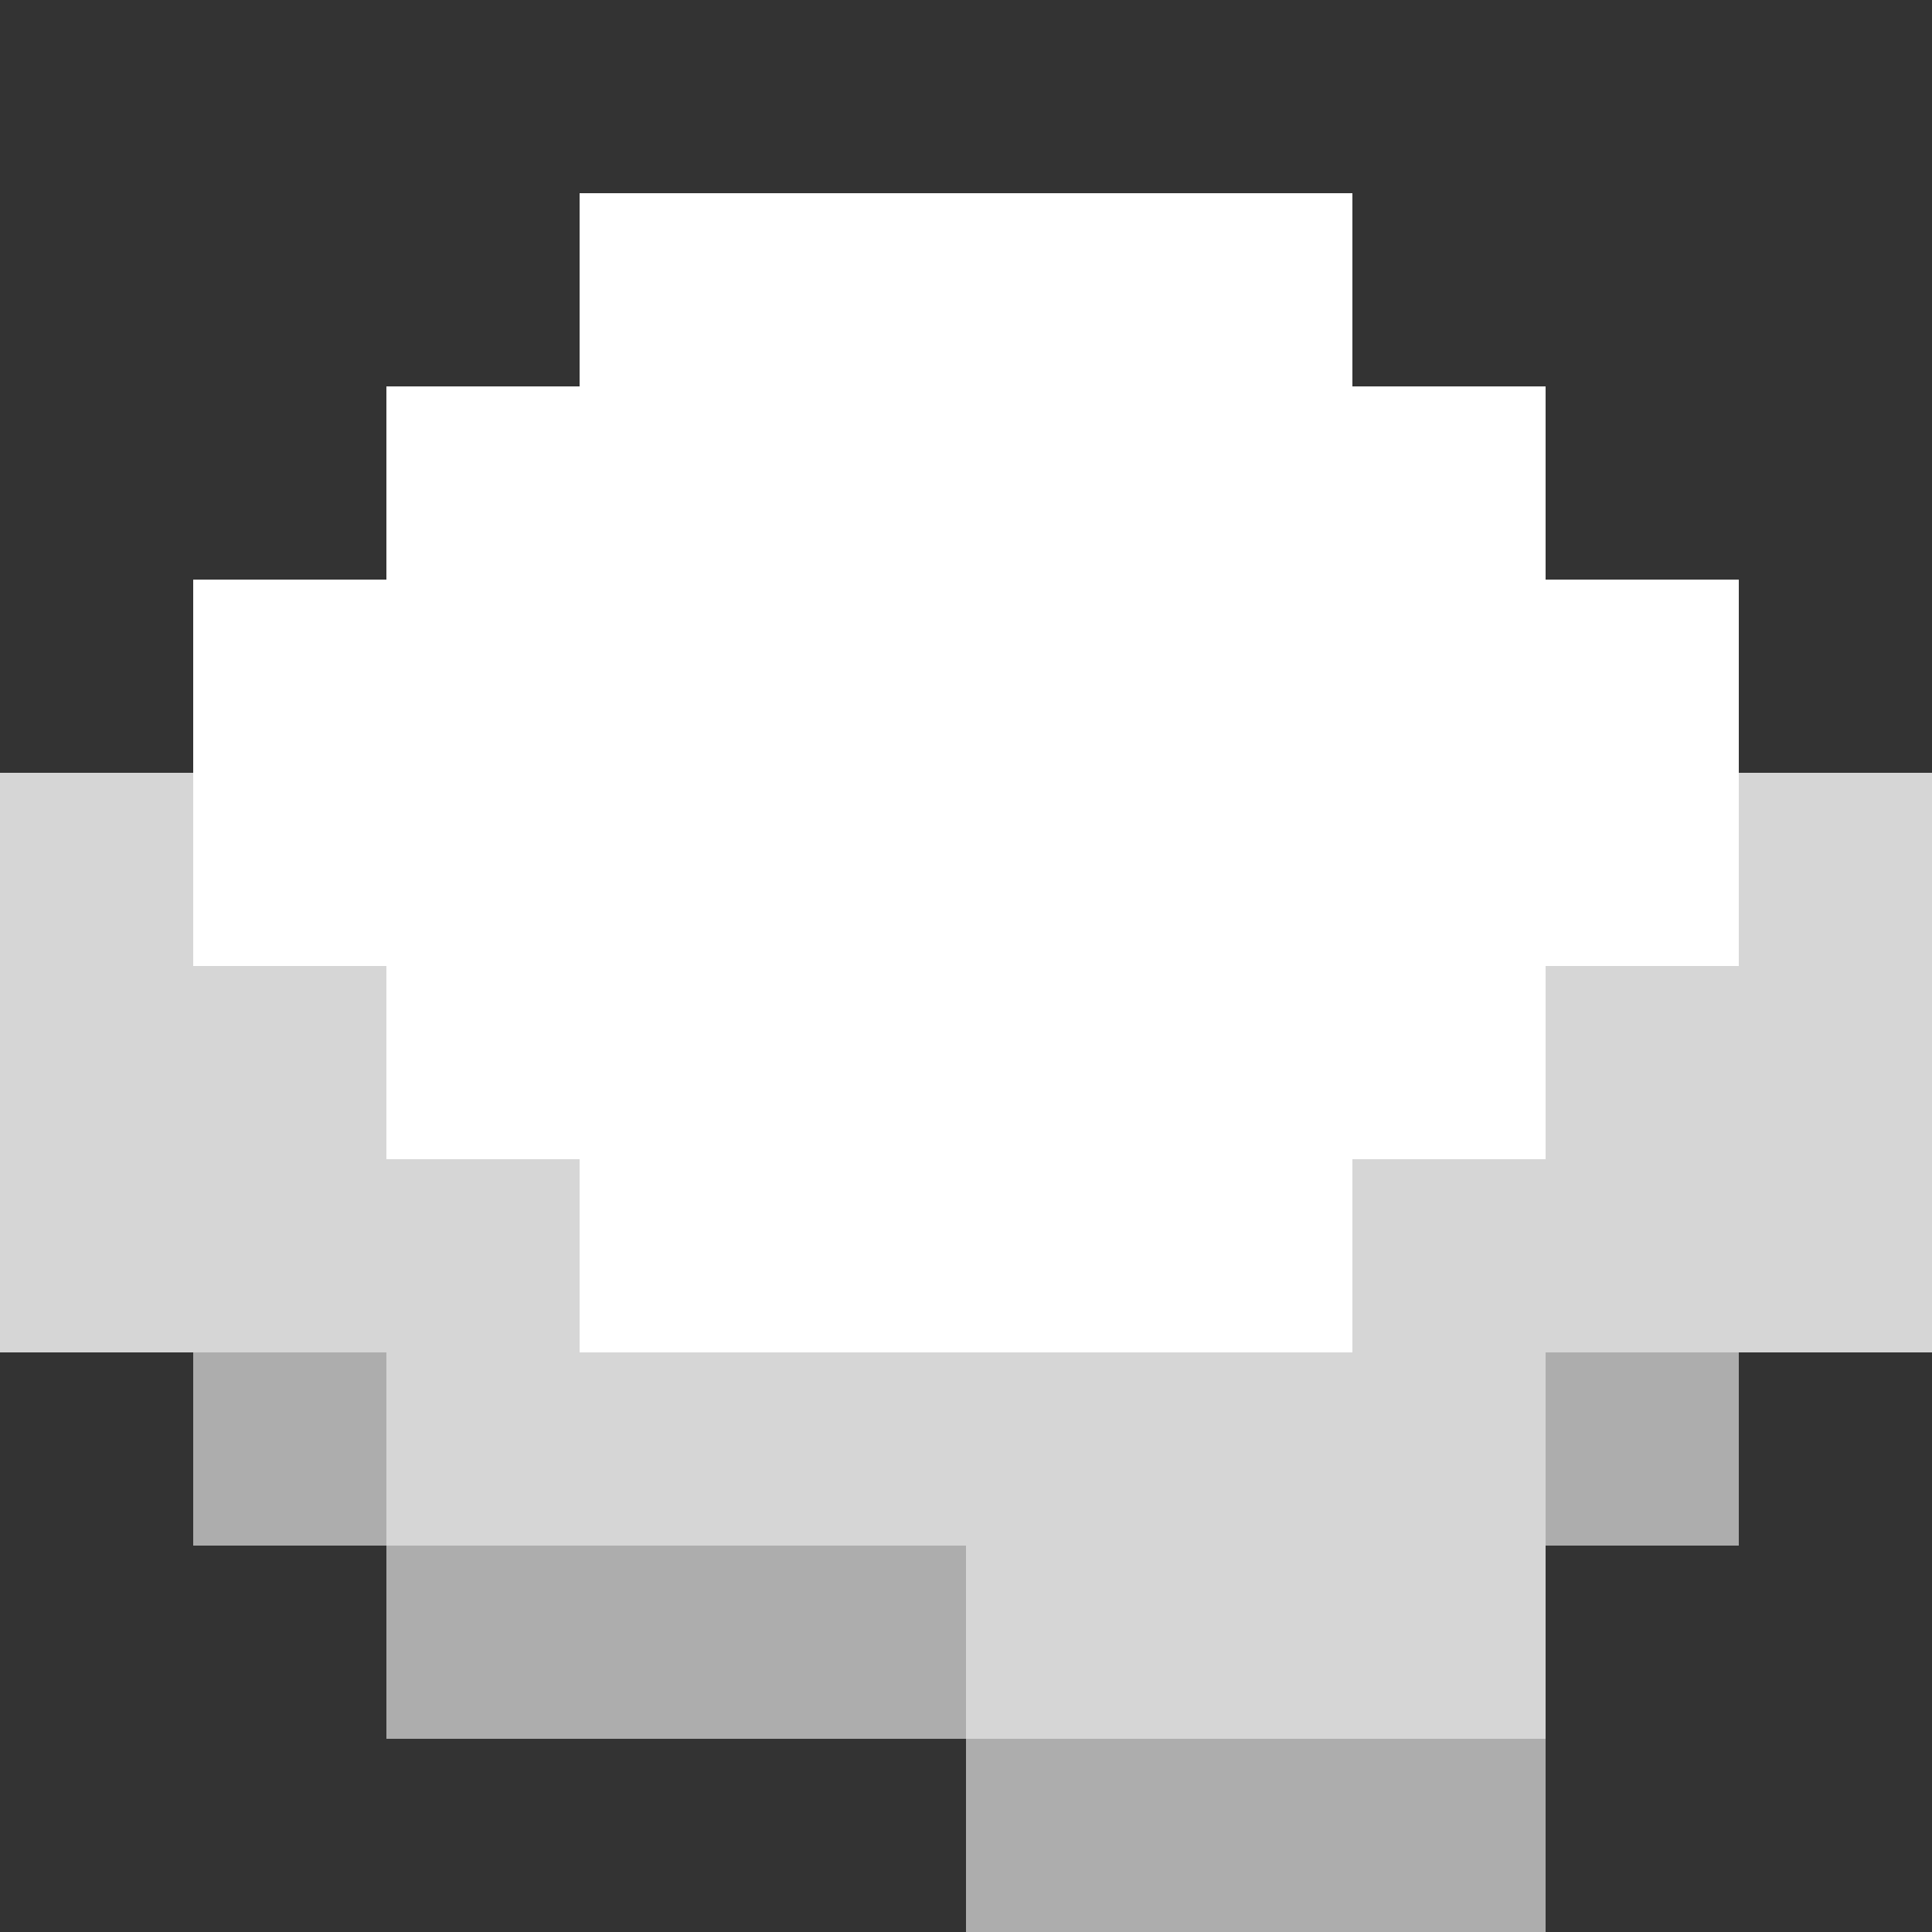 <?xml version="1.0" encoding="utf-8"?>
<!-- Generator: Adobe Illustrator 21.1.0, SVG Export Plug-In . SVG Version: 6.00 Build 0)  -->
<svg version="1.1" xmlns="http://www.w3.org/2000/svg" xmlns:xlink="http://www.w3.org/1999/xlink" x="0px" y="0px"
	 viewBox="0 0 10 10" style="enable-background:new 0 0 10 10;" xml:space="preserve">
<rect x="0" y="0" width="10" height="10" fill="#333333" stroke="none"/>
<style type="text/css">
	.st0{display:none;}
	.st1{display:inline;}
	.st2{fill:none;}
	.st3{fill:#FFFFFF;}
	.st4{opacity:0.8;}
	.st5{opacity:0.6;}
</style>
<g id="Layer_17" class="st0">
	<rect x="-1" y="-11" class="st1" width="82" height="22"/>
</g>
<g id="N_x5F_1">
</g>
<g id="N_x5F_2">
	<g>
		<rect y="1" class="st2" width="1" height="1"/>
	</g>
	<g>
		<rect x="1" y="1" class="st2" width="1" height="1"/>
	</g>
	<g>
		<rect y="2" class="st2" width="1" height="1"/>
	</g>
	<g>
		<rect x="1" y="2" class="st2" width="1" height="1"/>
	</g>
	<g>
		<rect x="2" y="1" class="st2" width="1" height="1"/>
	</g>
	<g>
		<rect x="3" y="1" class="st3" width="1" height="1"/>
	</g>
	<g>
		<rect x="2" y="2" class="st3" width="1" height="1"/>
	</g>
	<g>
		<rect x="3" y="2" class="st3" width="1" height="1"/>
	</g>
	<g>
		<rect y="3" class="st2" width="1" height="1"/>
	</g>
	<g>
		<rect x="1" y="3" class="st3" width="1" height="1"/>
	</g>
	<g class="st4">
		<rect y="4" class="st3" width="1" height="1"/>
	</g>
	<g>
		<rect x="1" y="4" class="st3" width="1" height="1"/>
	</g>
	<g>
		<rect x="2" y="3" class="st3" width="1" height="1"/>
	</g>
	<g>
		<rect x="3" y="3" class="st3" width="1" height="1"/>
	</g>
	<g>
		<rect x="2" y="4" class="st3" width="1" height="1"/>
	</g>
	<g>
		<rect x="3" y="4" class="st3" width="1" height="1"/>
	</g>
	<g>
		<rect x="4" y="1" class="st3" width="1" height="1"/>
	</g>
	<g>
		<rect x="5" y="1" class="st3" width="1" height="1"/>
	</g>
	<g>
		<rect x="4" y="2" class="st3" width="1" height="1"/>
	</g>
	<g>
		<rect x="5" y="2" class="st3" width="1" height="1"/>
	</g>
	<g>
		<rect x="6" y="1" class="st3" width="1" height="1"/>
	</g>
	<g>
		<rect x="7" y="1" class="st2" width="1" height="1"/>
	</g>
	<g>
		<rect x="6" y="2" class="st3" width="1" height="1"/>
	</g>
	<g>
		<rect x="7" y="2" class="st3" width="1" height="1"/>
	</g>
	<g>
		<rect x="4" y="3" class="st3" width="1" height="1"/>
	</g>
	<g>
		<rect x="5" y="3" class="st3" width="1" height="1"/>
	</g>
	<g>
		<rect x="4" y="4" class="st3" width="1" height="1"/>
	</g>
	<g>
		<rect x="5" y="4" class="st3" width="1" height="1"/>
	</g>
	<g>
		<rect x="6" y="3" class="st3" width="1" height="1"/>
	</g>
	<g>
		<rect x="7" y="3" class="st3" width="1" height="1"/>
	</g>
	<g>
		<rect x="6" y="4" class="st3" width="1" height="1"/>
	</g>
	<g>
		<rect x="7" y="4" class="st3" width="1" height="1"/>
	</g>
	<g class="st4">
		<rect y="5" class="st3" width="1" height="1"/>
	</g>
	<g class="st4">
		<rect x="1" y="5" class="st3" width="1" height="1"/>
	</g>
	<g class="st4">
		<rect y="6" class="st3" width="1" height="1"/>
	</g>
	<g class="st4">
		<rect x="1" y="6" class="st3" width="1" height="1"/>
	</g>
	<g>
		<rect x="2" y="5" class="st3" width="1" height="1"/>
	</g>
	<g>
		<rect x="3" y="5" class="st3" width="1" height="1"/>
	</g>
	<g class="st4">
		<rect x="2" y="6" class="st3" width="1" height="1"/>
	</g>
	<g>
		<rect x="3" y="6" class="st3" width="1" height="1"/>
	</g>
	<g>
		<rect y="7" class="st2" width="1" height="1"/>
	</g>
	<g class="st5">
		<rect x="1" y="7" class="st3" width="1" height="1"/>
	</g>
	<g>
		<rect y="8" class="st2" width="1" height="1"/>
	</g>
	<g>
		<rect x="1" y="8" class="st2" width="1" height="1"/>
	</g>
	<g class="st4">
		<rect x="2" y="7" class="st3" width="1" height="1"/>
	</g>
	<g class="st4">
		<rect x="3" y="7" class="st3" width="1" height="1"/>
	</g>
	<g class="st5">
		<rect x="2" y="8" class="st3" width="1" height="1"/>
	</g>
	<g class="st5">
		<rect x="3" y="8" class="st3" width="1" height="1"/>
	</g>
	<g>
		<rect x="4" y="5" class="st3" width="1" height="1"/>
	</g>
	<g>
		<rect x="5" y="5" class="st3" width="1" height="1"/>
	</g>
	<g>
		<rect x="4" y="6" class="st3" width="1" height="1"/>
	</g>
	<g>
		<rect x="5" y="6" class="st3" width="1" height="1"/>
	</g>
	<g>
		<rect x="6" y="5" class="st3" width="1" height="1"/>
	</g>
	<g>
		<rect x="7" y="5" class="st3" width="1" height="1"/>
	</g>
	<g>
		<rect x="6" y="6" class="st3" width="1" height="1"/>
	</g>
	<g class="st4">
		<rect x="7" y="6" class="st3" width="1" height="1"/>
	</g>
	<g class="st4">
		<rect x="4" y="7" class="st3" width="1" height="1"/>
	</g>
	<g class="st4">
		<rect x="5" y="7" class="st3" width="1" height="1"/>
	</g>
	<g class="st5">
		<rect x="4" y="8" class="st3" width="1" height="1"/>
	</g>
	<g class="st4">
		<rect x="5" y="8" class="st3" width="1" height="1"/>
	</g>
	<g class="st4">
		<rect x="6" y="7" class="st3" width="1" height="1"/>
	</g>
	<g class="st4">
		<rect x="7" y="7" class="st3" width="1" height="1"/>
	</g>
	<g class="st4">
		<rect x="6" y="8" class="st3" width="1" height="1"/>
	</g>
	<g class="st4">
		<rect x="7" y="8" class="st3" width="1" height="1"/>
	</g>
	<g>
		<rect x="8" y="1" class="st2" width="1" height="1"/>
	</g>
	<g>
		<rect x="9" y="1" class="st2" width="1" height="1"/>
	</g>
	<g>
		<rect x="8" y="2" class="st2" width="1" height="1"/>
	</g>
	<g>
		<rect x="9" y="2" class="st2" width="1" height="1"/>
	</g>
	<g class="st4">
		<rect x="8" y="5" class="st3" width="1" height="1"/>
	</g>
	<g class="st4">
		<rect x="9" y="5" class="st3" width="1" height="1"/>
	</g>
	<g class="st4">
		<rect x="8" y="6" class="st3" width="1" height="1"/>
	</g>
	<g class="st4">
		<rect x="9" y="6" class="st3" width="1" height="1"/>
	</g>
	<g>
		<rect x="8" y="3" class="st3" width="1" height="1"/>
	</g>
	<g>
		<rect x="9" y="3" class="st2" width="1" height="1"/>
	</g>
	<g>
		<rect x="8" y="4" class="st3" width="1" height="1"/>
	</g>
	<g class="st4">
		<rect x="9" y="4" class="st3" width="1" height="1"/>
	</g>
	<g class="st5">
		<rect x="8" y="7" class="st3" width="1" height="1"/>
	</g>
	<g>
		<rect x="9" y="7" class="st2" width="1" height="1"/>
	</g>
	<g>
		<rect x="8" y="8" class="st2" width="1" height="1"/>
	</g>
	<g>
		<rect x="9" y="8" class="st2" width="1" height="1"/>
	</g>
	<g>
		<rect y="9" class="st2" width="1" height="1"/>
	</g>
	<g>
		<rect x="1" y="9" class="st2" width="1" height="1"/>
	</g>
	<g>
		<rect x="2" y="9" class="st2" width="1" height="1"/>
	</g>
	<g>
		<rect x="3" y="9" class="st2" width="1" height="1"/>
	</g>
	<g>
		<rect x="4" y="9" class="st2" width="1" height="1"/>
	</g>
	<g class="st5">
		<rect x="5" y="9" class="st3" width="1" height="1"/>
	</g>
	<g class="st5">
		<rect x="6" y="9" class="st3" width="1" height="1"/>
	</g>
	<g class="st5">
		<rect x="7" y="9" class="st3" width="1" height="1"/>
	</g>
	<g>
		<rect x="8" y="9" class="st2" width="1" height="1"/>
	</g>
	<g>
		<rect x="9" y="9" class="st2" width="1" height="1"/>
	</g>
</g>
<g id="NE_x5F_1">
</g>
<g id="NE_x5F_2">
</g>
<g id="E_x5F_1">
</g>
<g id="E_x5F_2">
</g>
<g id="SE_x5F_1">
</g>
<g id="SE_x5F_2">
</g>
<g id="S_x5F_1">
</g>
<g id="S_x5F_2">
</g>
<g id="SW_x5F_1">
</g>
<g id="SW_x5F_2">
</g>
<g id="W_x5F_1">
</g>
<g id="W_x5F_2">
</g>
<g id="NW_x5F_1">
</g>
<g id="NW_x5F_2">
</g>
</svg>
